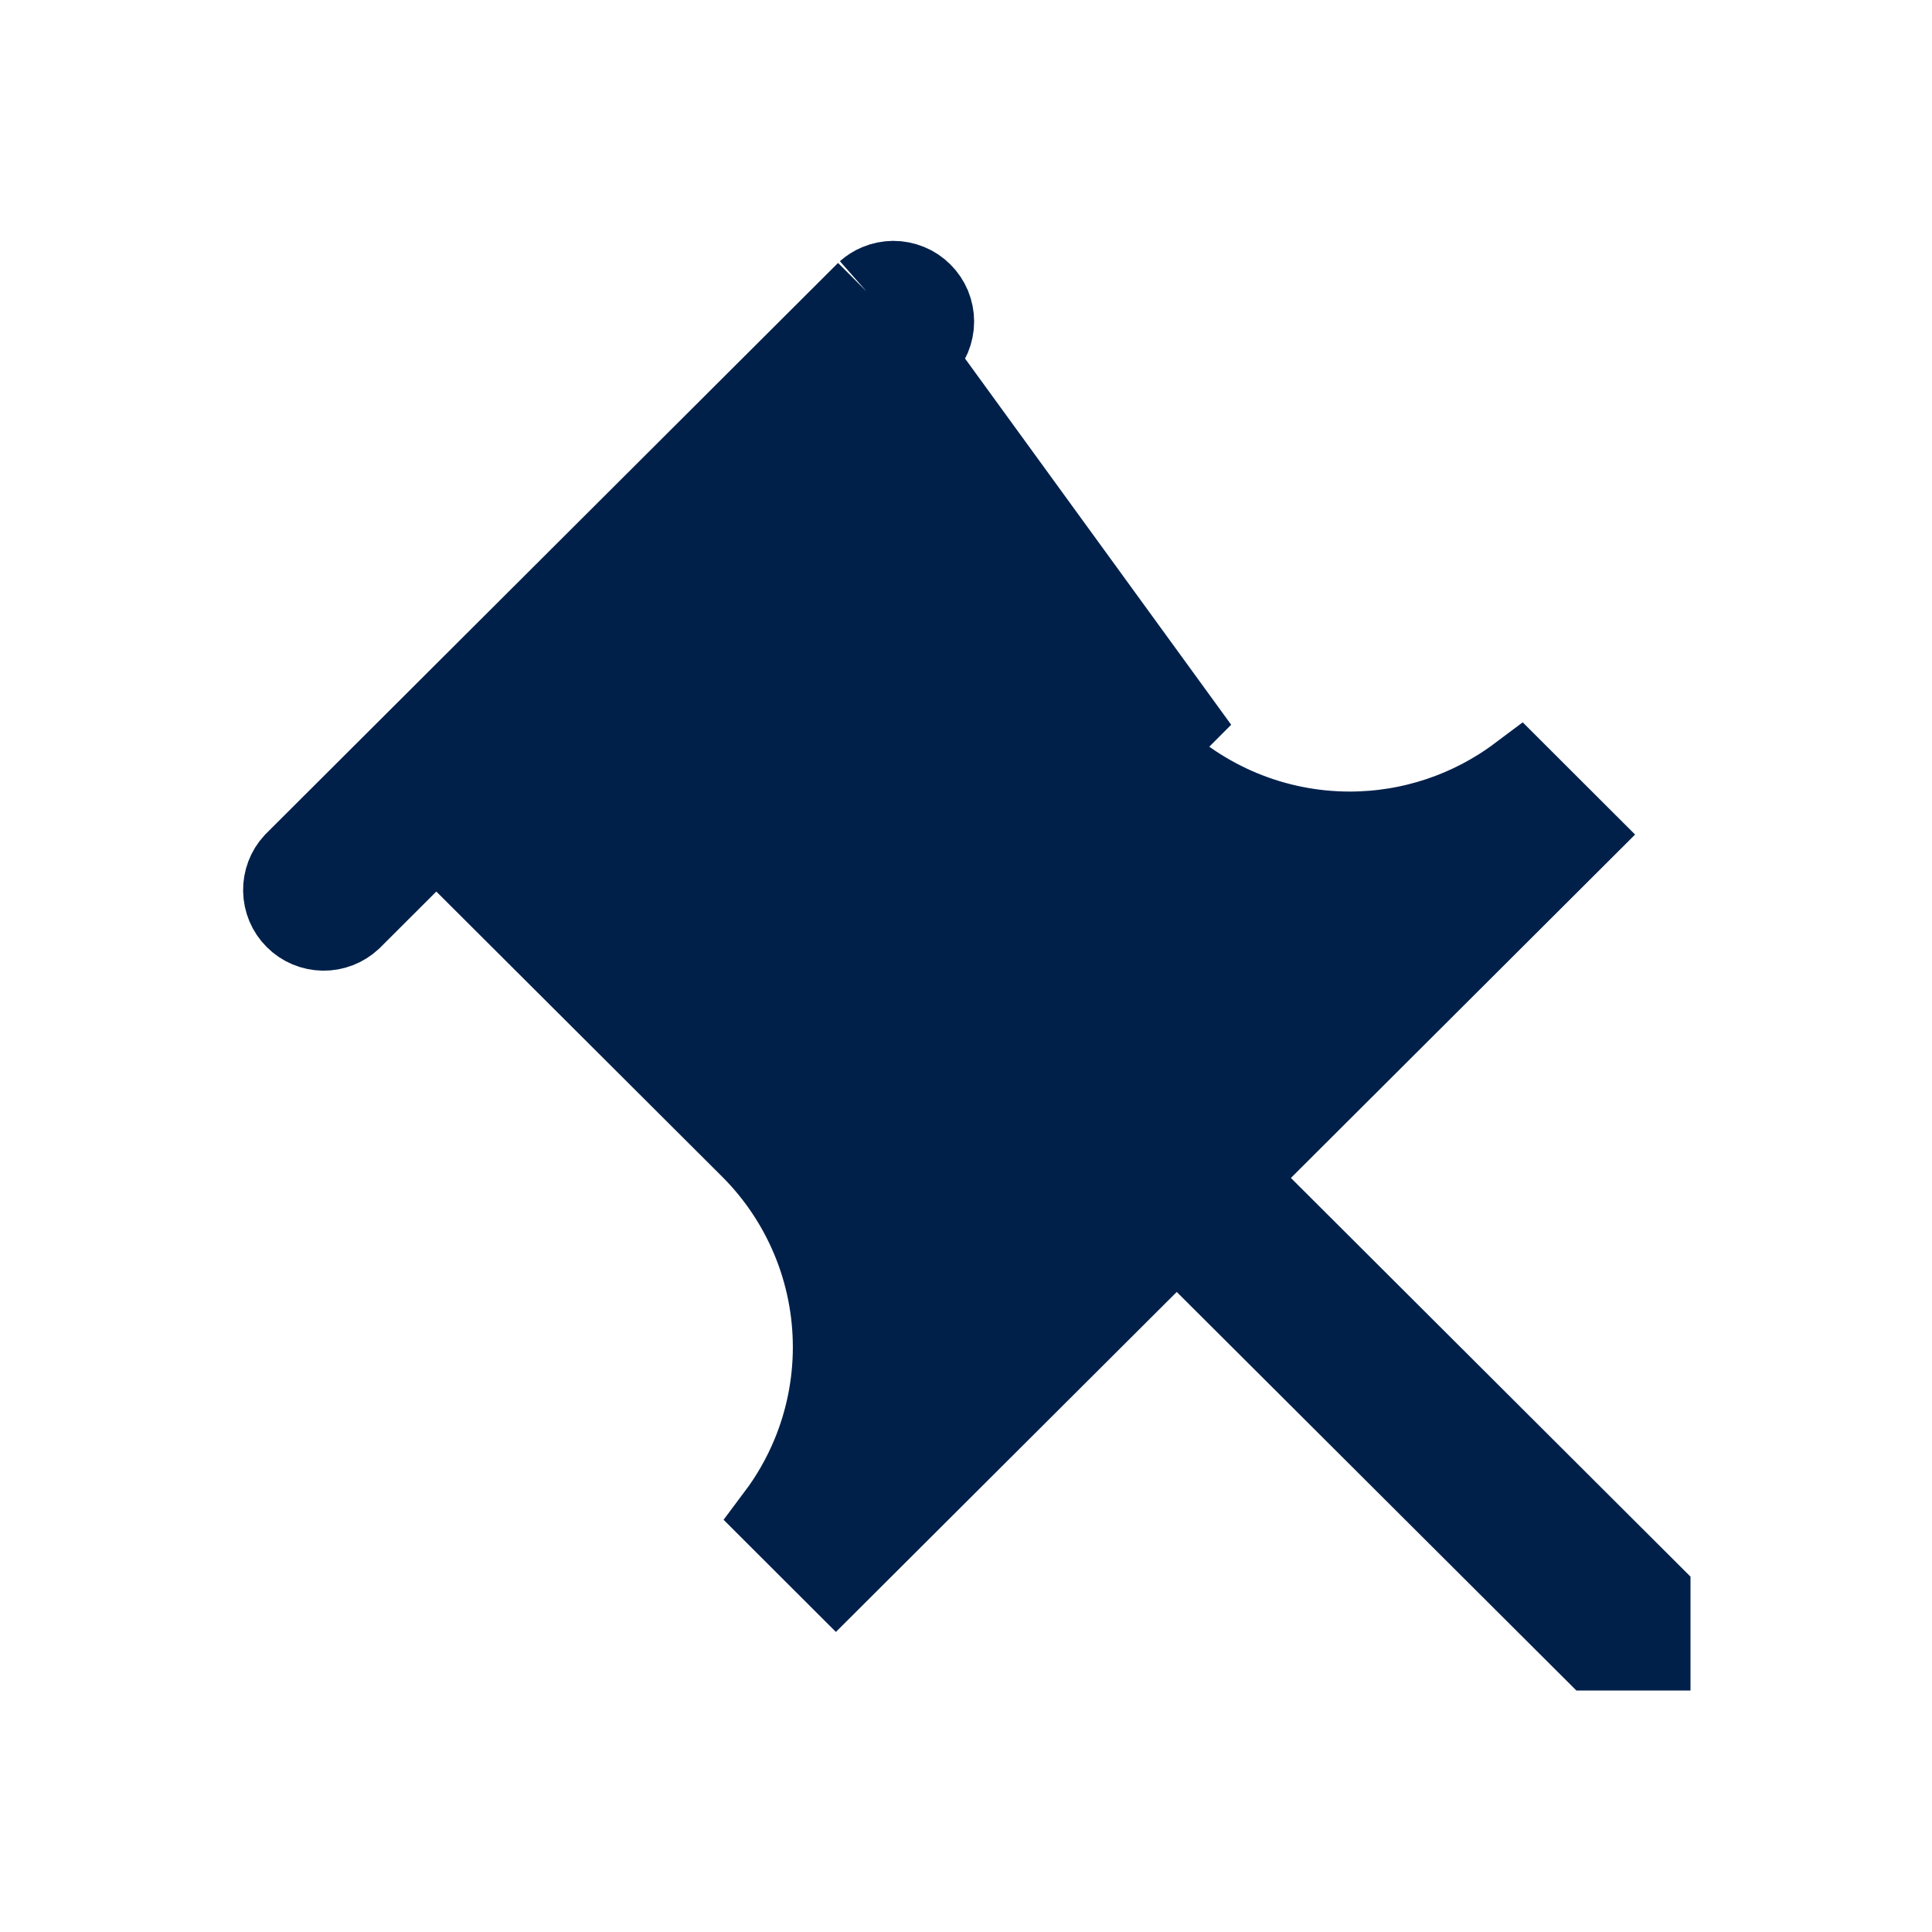 <svg width="24" height="24" viewBox="0 0 24 24" fill="none" xmlns="http://www.w3.org/2000/svg">
<path d="M10.764 3.62L10.737 3.647L3.652 10.716C3.565 10.81 3.518 10.935 3.52 11.063C3.522 11.194 3.574 11.319 3.667 11.411C3.759 11.504 3.884 11.556 4.015 11.558C4.144 11.56 4.269 11.511 4.363 11.424L5.067 10.721L5.42 10.369L5.773 10.721L9.319 14.258C9.319 14.258 9.319 14.258 9.319 14.258C9.645 14.582 9.904 14.968 10.081 15.393C10.258 15.818 10.349 16.274 10.349 16.735C10.349 17.195 10.258 17.651 10.081 18.076C9.969 18.346 9.823 18.6 9.649 18.832L10.384 19.566L14.265 15.695L14.618 15.343L14.971 15.695L19.789 20.5H20.5V19.793L15.683 14.987L15.328 14.633L15.683 14.279L19.604 10.367L18.869 9.633C18.266 10.085 17.529 10.333 16.767 10.333C15.836 10.333 14.944 9.963 14.286 9.306C14.286 9.306 14.286 9.306 14.286 9.306M10.764 3.62L14.639 8.952L14.286 9.306M10.764 3.62C10.806 3.583 10.852 3.553 10.903 3.532C10.964 3.506 11.03 3.493 11.096 3.492C11.162 3.492 11.228 3.505 11.289 3.53C11.351 3.555 11.406 3.592 11.453 3.639C11.5 3.685 11.537 3.741 11.563 3.802C11.588 3.864 11.601 3.929 11.601 3.995C11.601 4.062 11.587 4.127 11.562 4.188C11.536 4.249 11.499 4.305 11.452 4.351L11.45 4.353L10.74 5.06L10.385 5.414L10.74 5.768L14.286 9.306M10.764 3.62L14.286 9.306M10.028 6.476L9.675 6.124L9.322 6.476L6.485 9.306L6.13 9.66L6.485 10.014L10.031 13.55L10.032 13.551C10.725 14.237 11.172 15.13 11.307 16.095L11.445 17.088L12.155 16.38L16.41 12.136L17.12 11.428L16.127 11.287C15.161 11.15 14.265 10.703 13.574 10.013L13.574 10.013L10.028 6.476Z" fill="#00204A" stroke="#00204A"/>
</svg>
